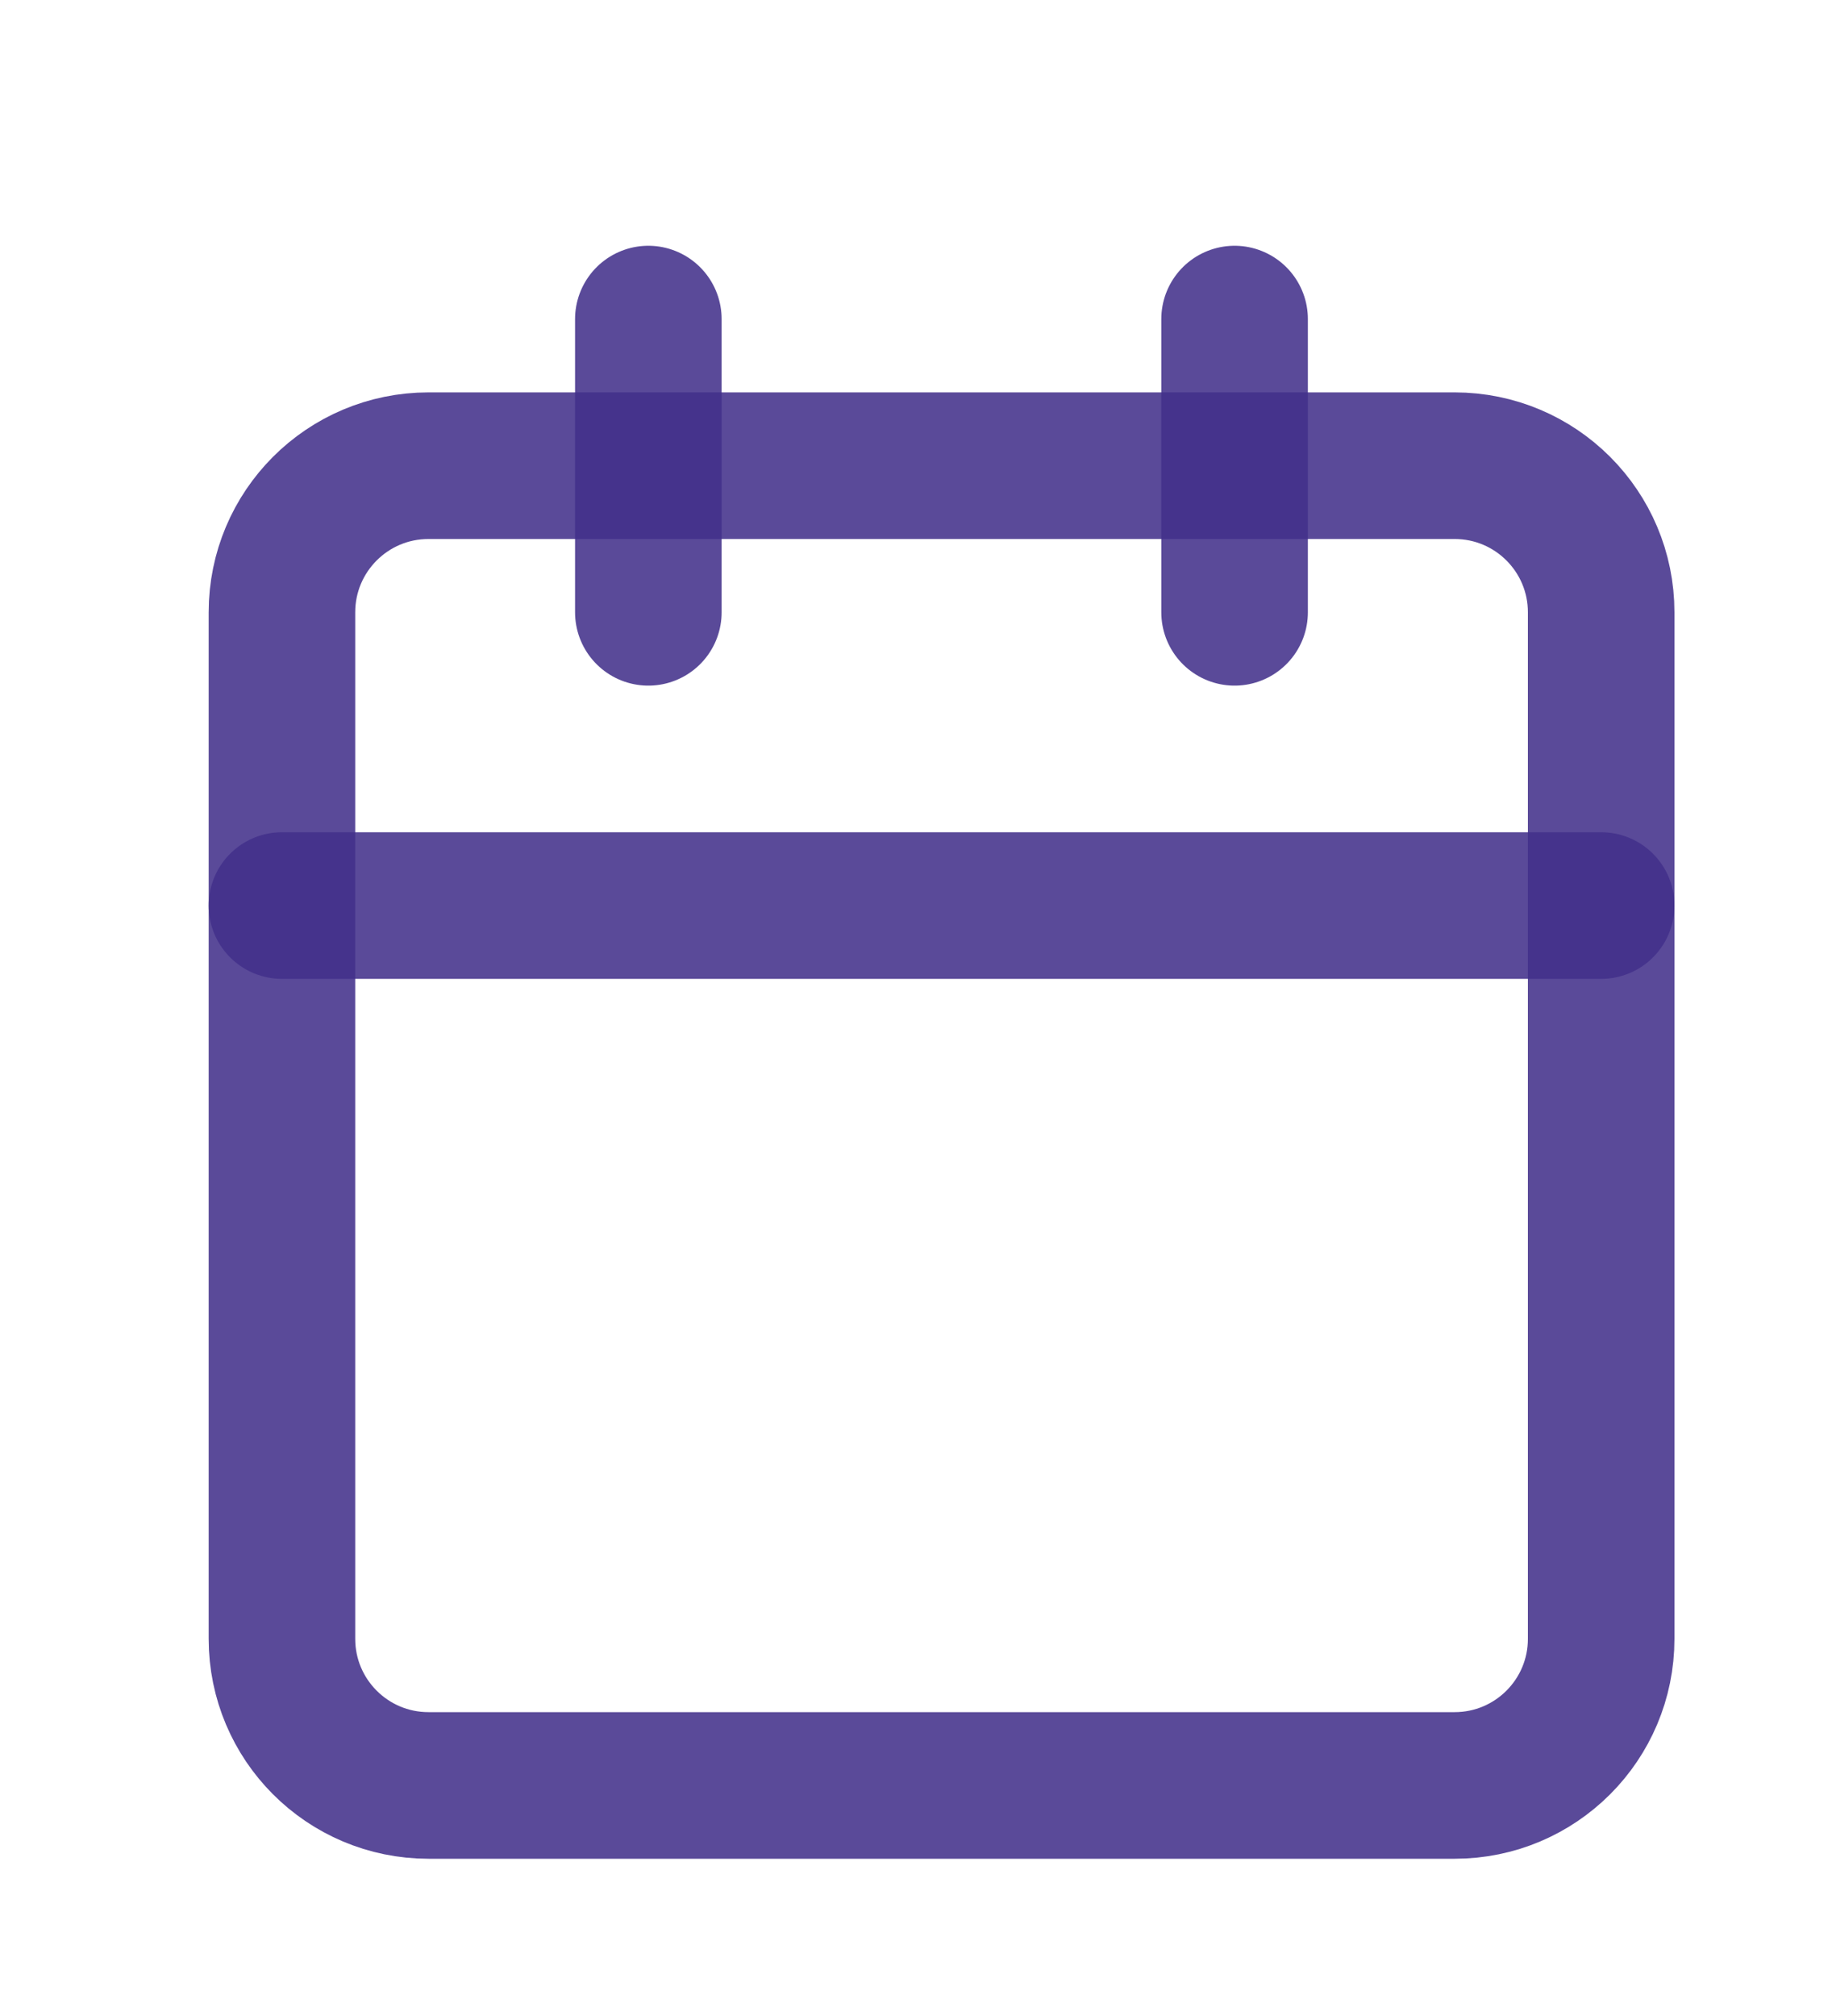 <svg width="10" height="11" viewBox="0 0 10 11" fill="none" xmlns="http://www.w3.org/2000/svg">
<g id="feather-icon / calendar">
<path id="Rectangle-path" fill-rule="evenodd" clip-rule="evenodd" d="M1.539 3.341C1.539 2.899 1.897 2.541 2.339 2.541H7.94C8.382 2.541 8.74 2.899 8.74 3.341V8.942C8.74 9.384 8.382 9.742 7.94 9.742H2.339C1.897 9.742 1.539 9.384 1.539 8.942V3.341Z" stroke="#422F8A" stroke-opacity="0.87" stroke-width="0.8" stroke-linecap="round" stroke-linejoin="round"/>
<path id="Shape" d="M6.739 1.741V3.341" stroke="#422F8A" stroke-opacity="0.87" stroke-width="0.8" stroke-linecap="round" stroke-linejoin="round"/>
<path id="Shape_2" d="M3.539 1.741V3.341" stroke="#422F8A" stroke-opacity="0.87" stroke-width="0.8" stroke-linecap="round" stroke-linejoin="round"/>
<path id="Shape_3" d="M1.539 4.941H8.74" stroke="#422F8A" stroke-opacity="0.87" stroke-width="0.8" stroke-linecap="round" stroke-linejoin="round"/>
</g>
</svg>
